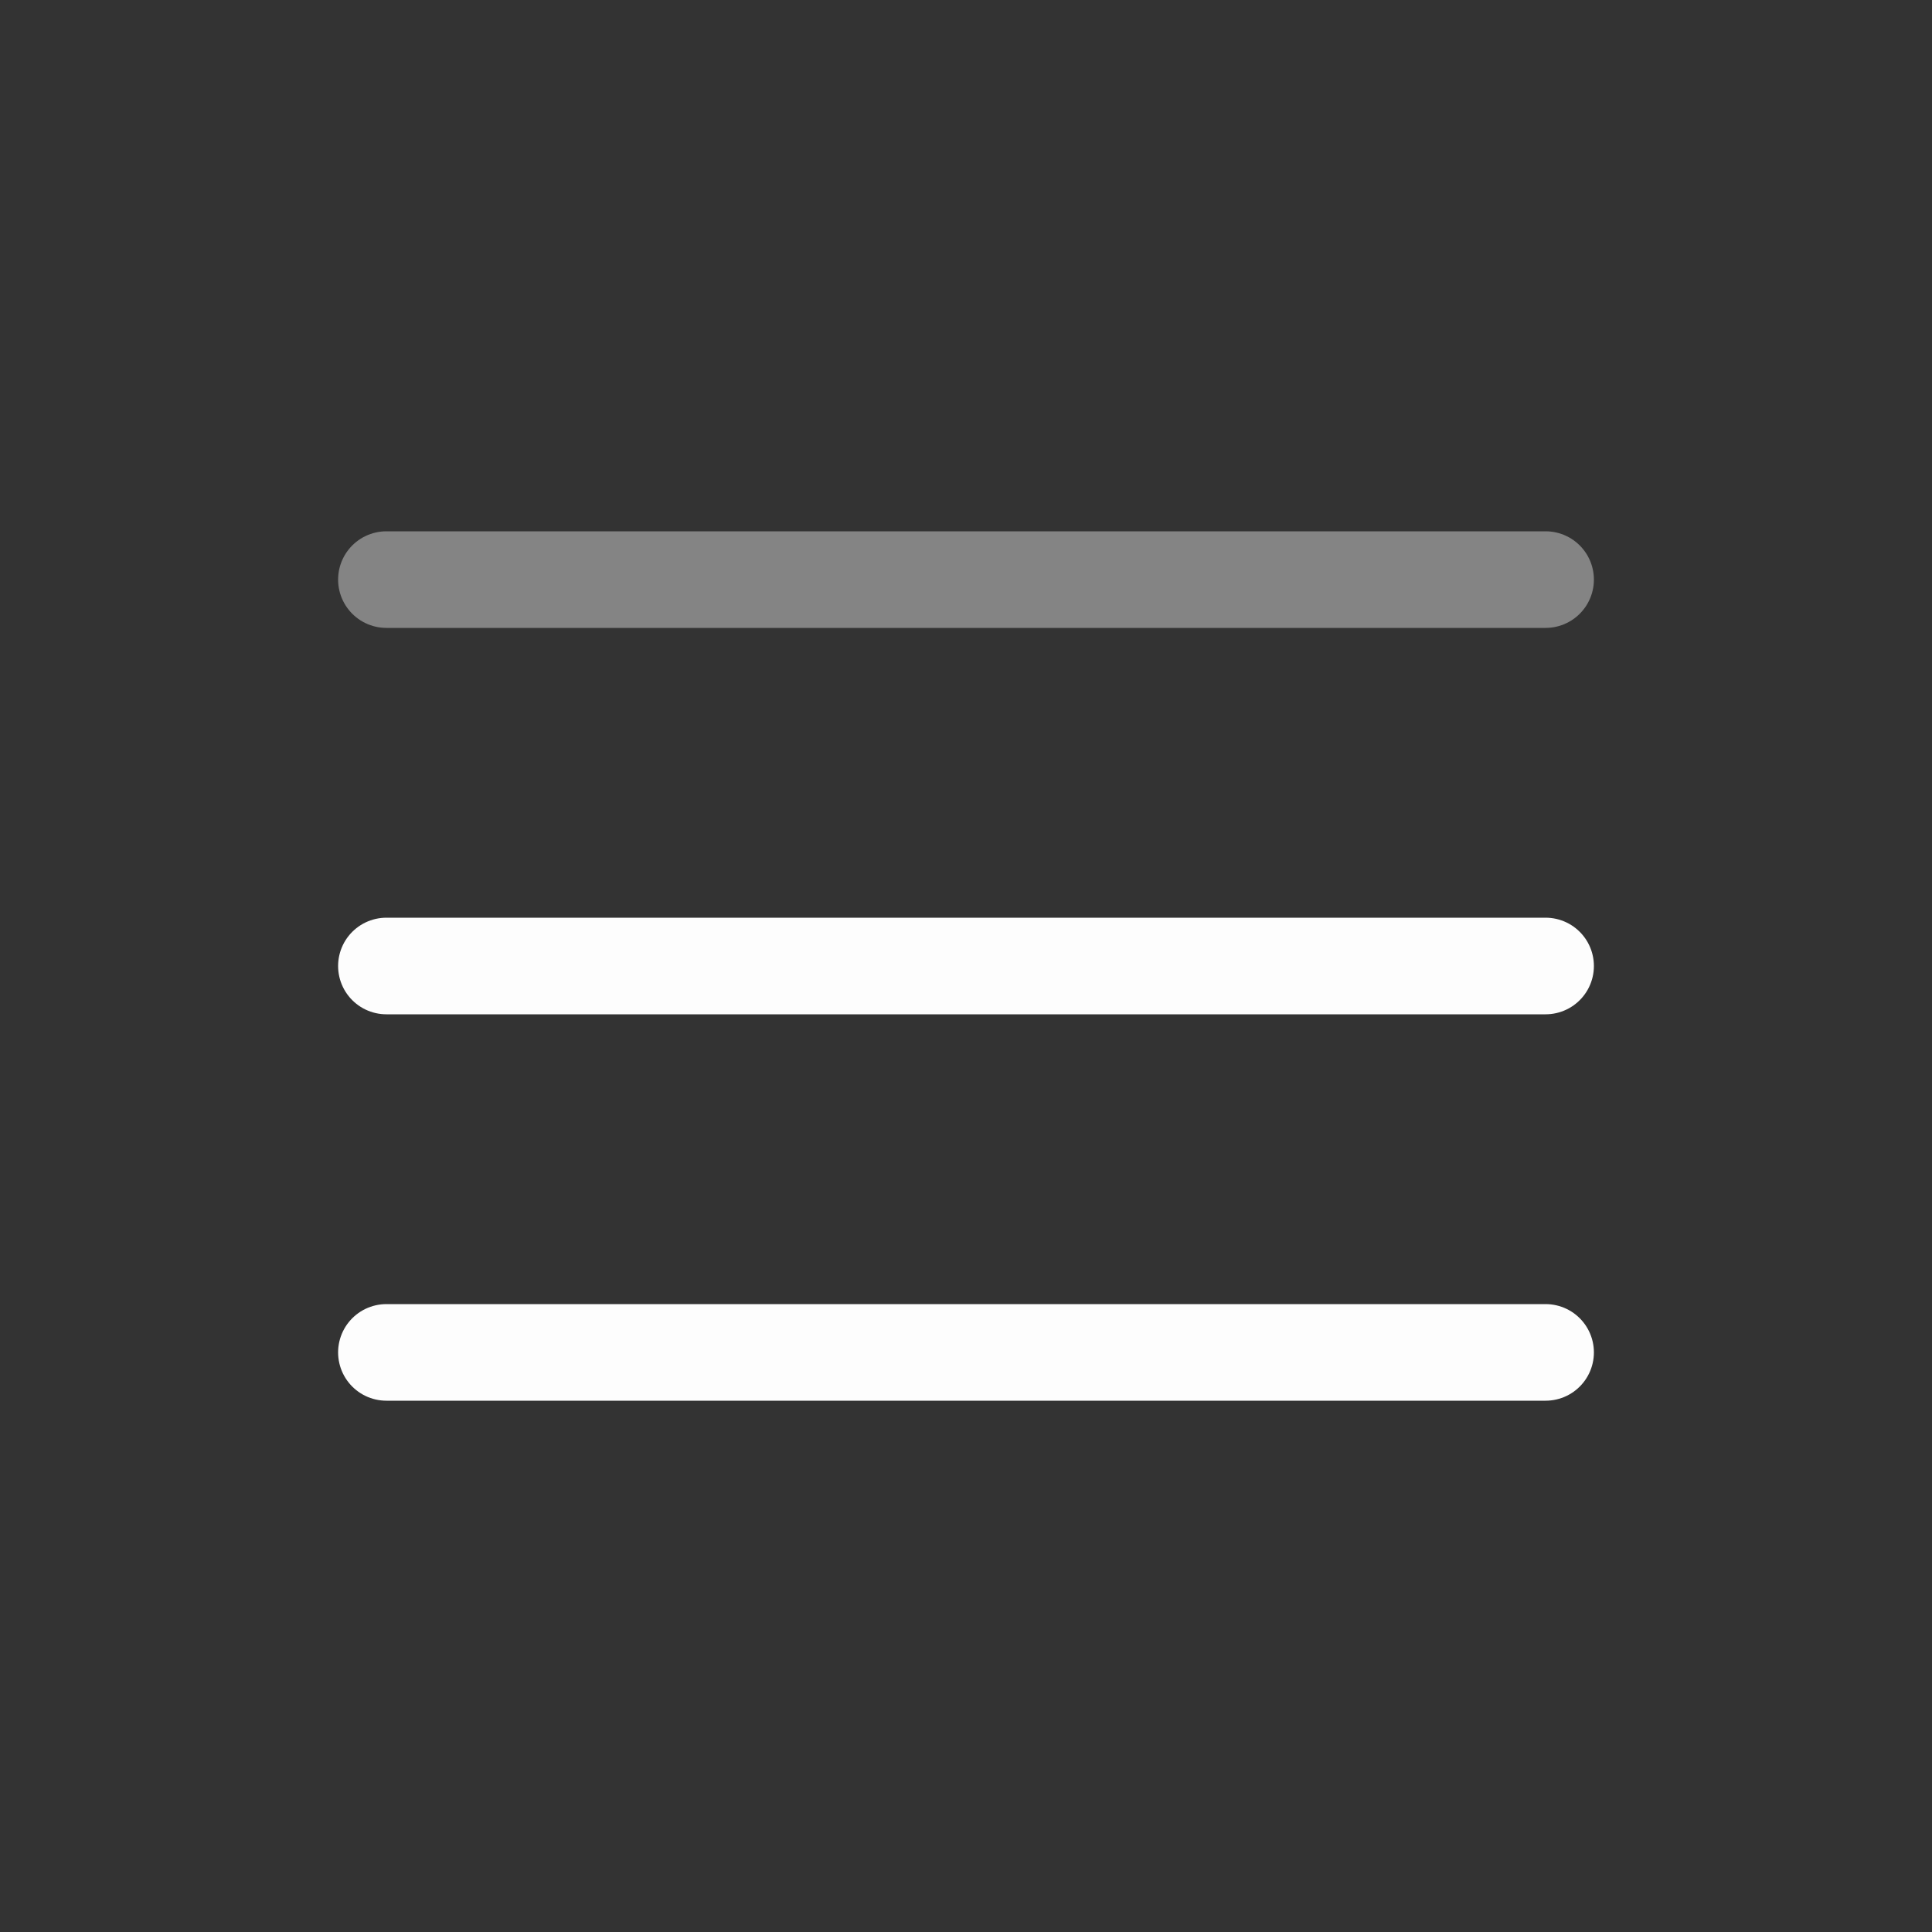 <svg width="40" height="40" viewBox="0 0 40 40" fill="none" xmlns="http://www.w3.org/2000/svg">
<rect x="0" y="0" width="40" height="40" fill="#333333" stroke="none"/>
<path d="M8 20H32" stroke="#FDFDFD" stroke-width="2" stroke-linecap="round" stroke-linejoin="round"/>
<path d="M8 12H32" stroke="#FDFDFD" stroke-opacity="0.4" stroke-width="2" stroke-linecap="round" stroke-linejoin="round"/>
<path d="M8 28H32" stroke="#FDFDFD" stroke-width="2" stroke-linecap="round" stroke-linejoin="round"/>
</svg>
